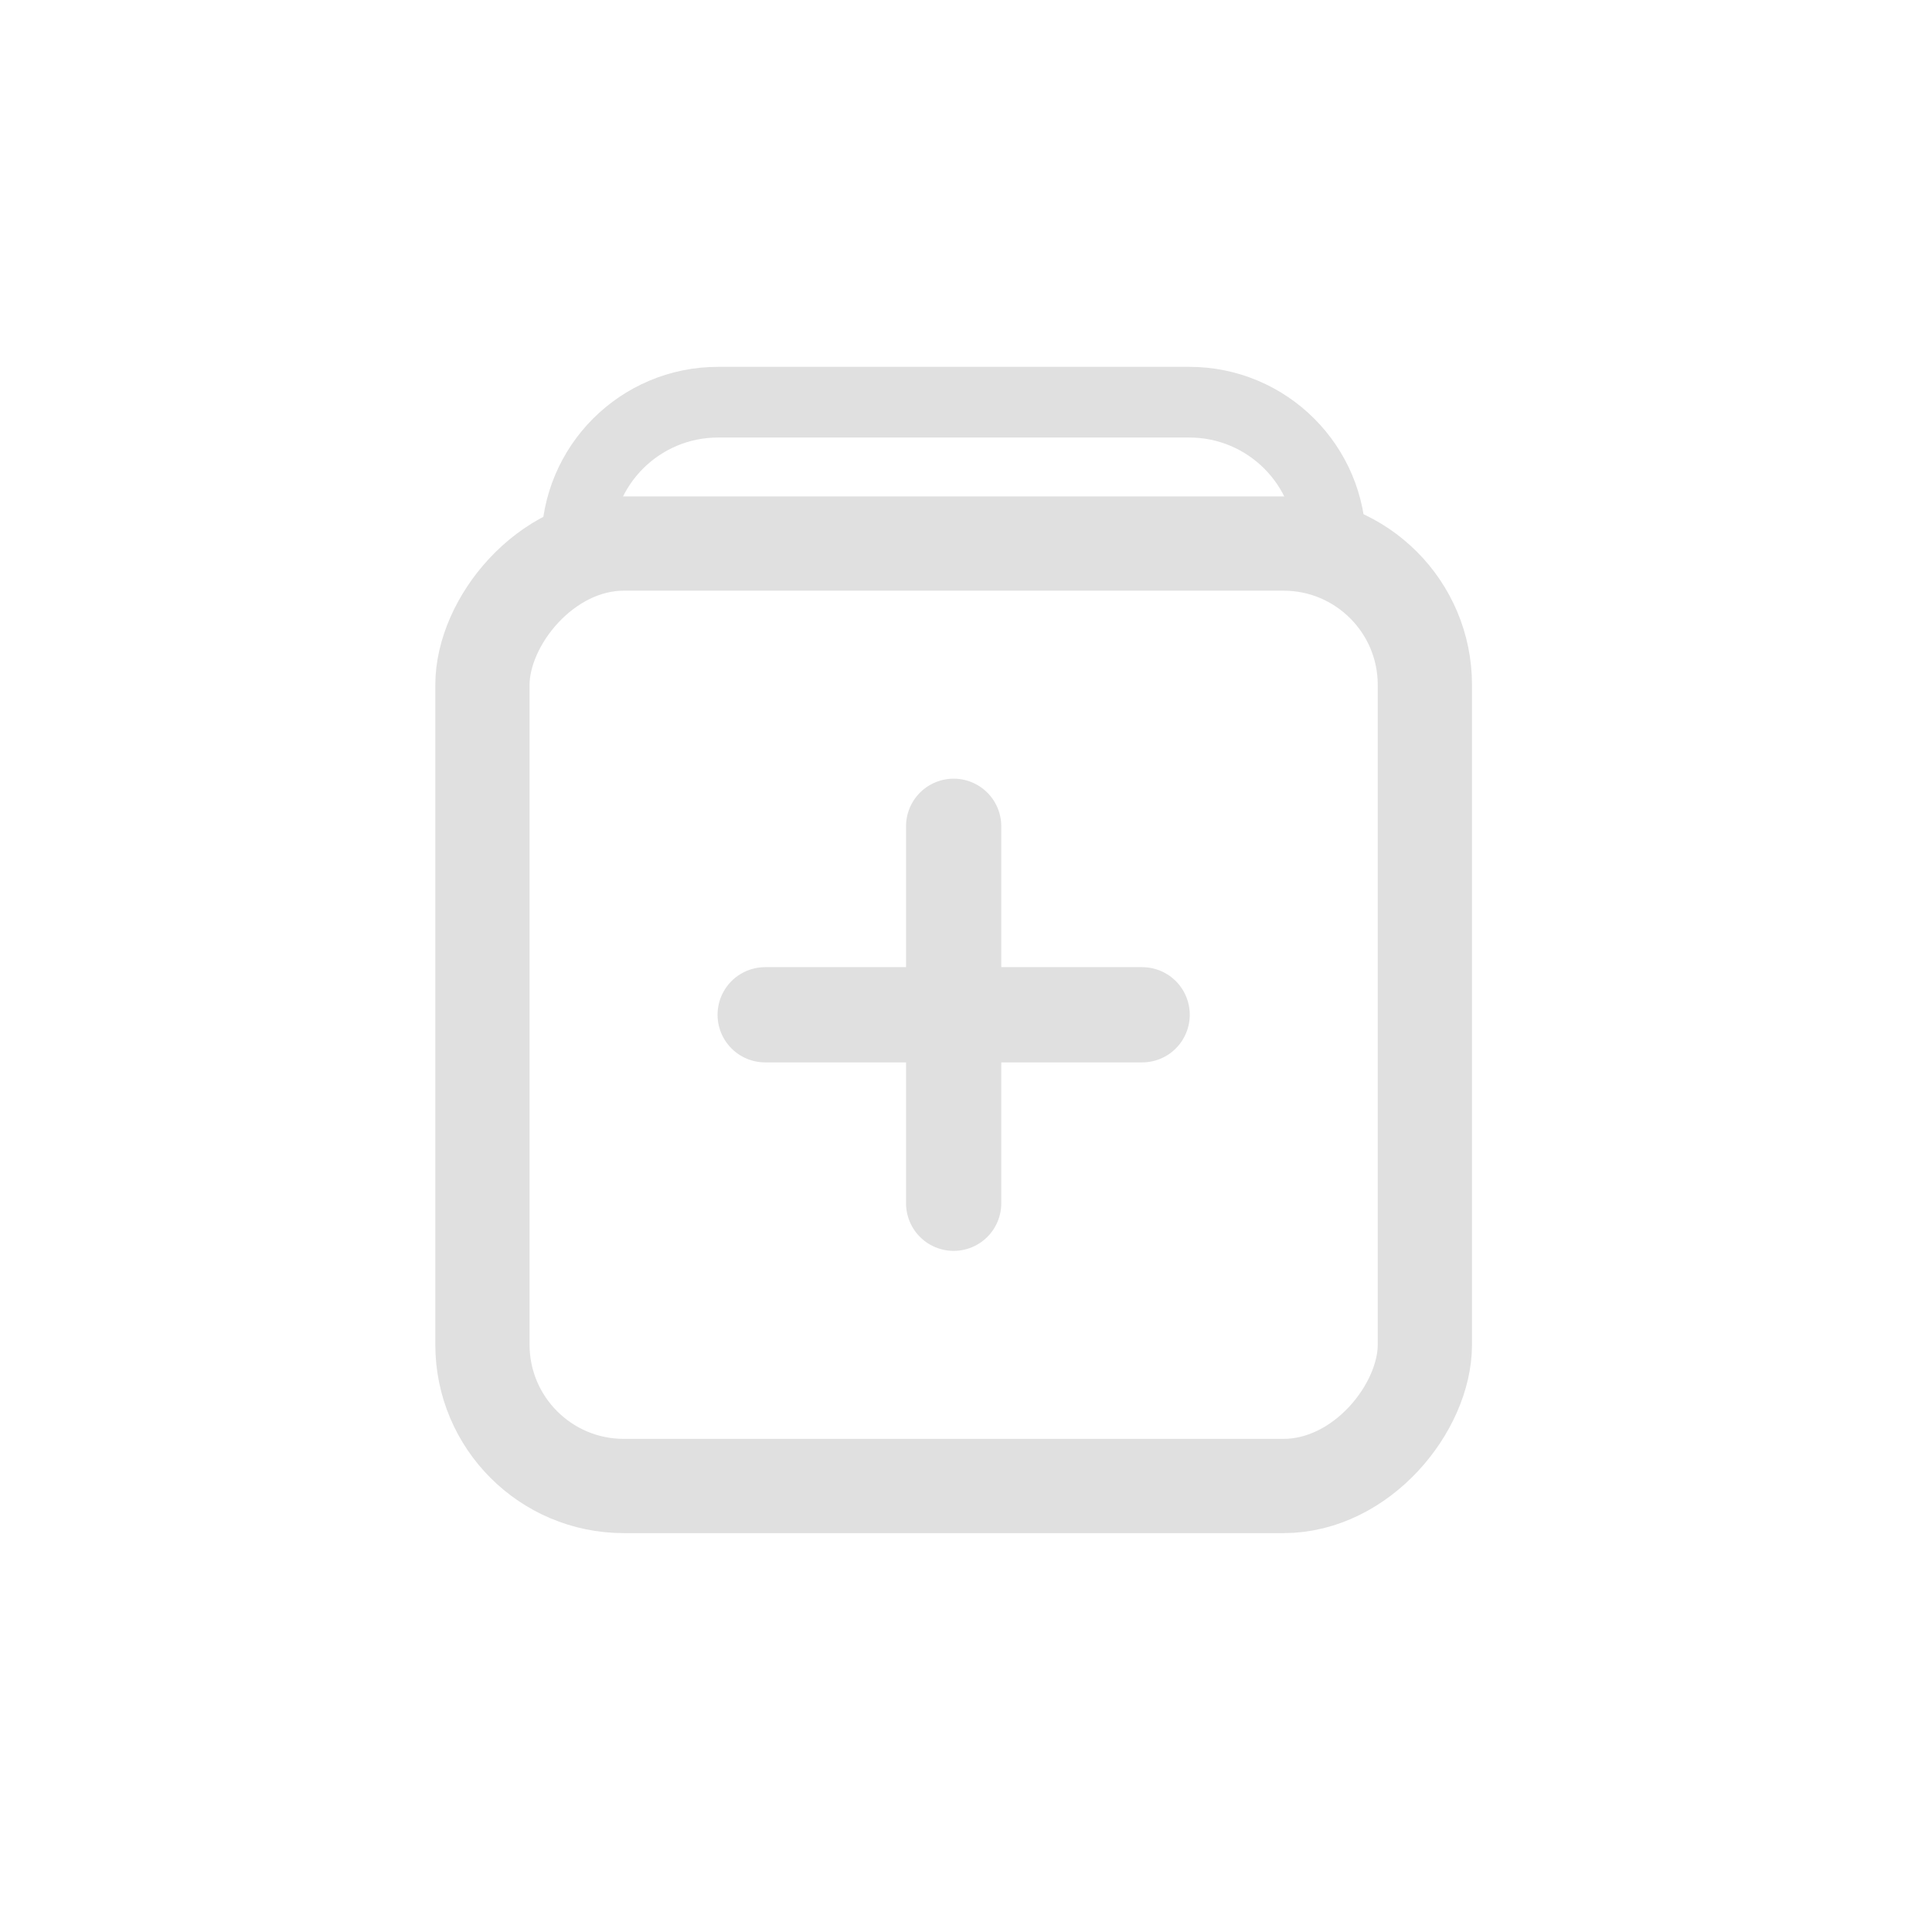 <svg width="41" height="41" viewBox="0 0 41 41" fill="none" xmlns="http://www.w3.org/2000/svg">
<rect width="20" height="20" rx="3" transform="matrix(1 0 0 -1 10.238 31.535)" stroke="#E0E0E0" stroke-width="2" stroke-linejoin="round"/>
<path d="M12.238 11.535H28.238V11.535C28.238 9.878 26.895 8.535 25.238 8.535H15.238C13.581 8.535 12.238 9.878 12.238 11.535V11.535Z" stroke="#E0E0E0" stroke-width="1.5" stroke-linejoin="round"/>
<path d="M16.238 21.535H20.238M24.238 21.535H20.238M20.238 21.535V17.535M20.238 21.535V25.535" stroke="#E0E0E0" stroke-width="2.021" stroke-linecap="round" stroke-linejoin="round"/>
</svg>
